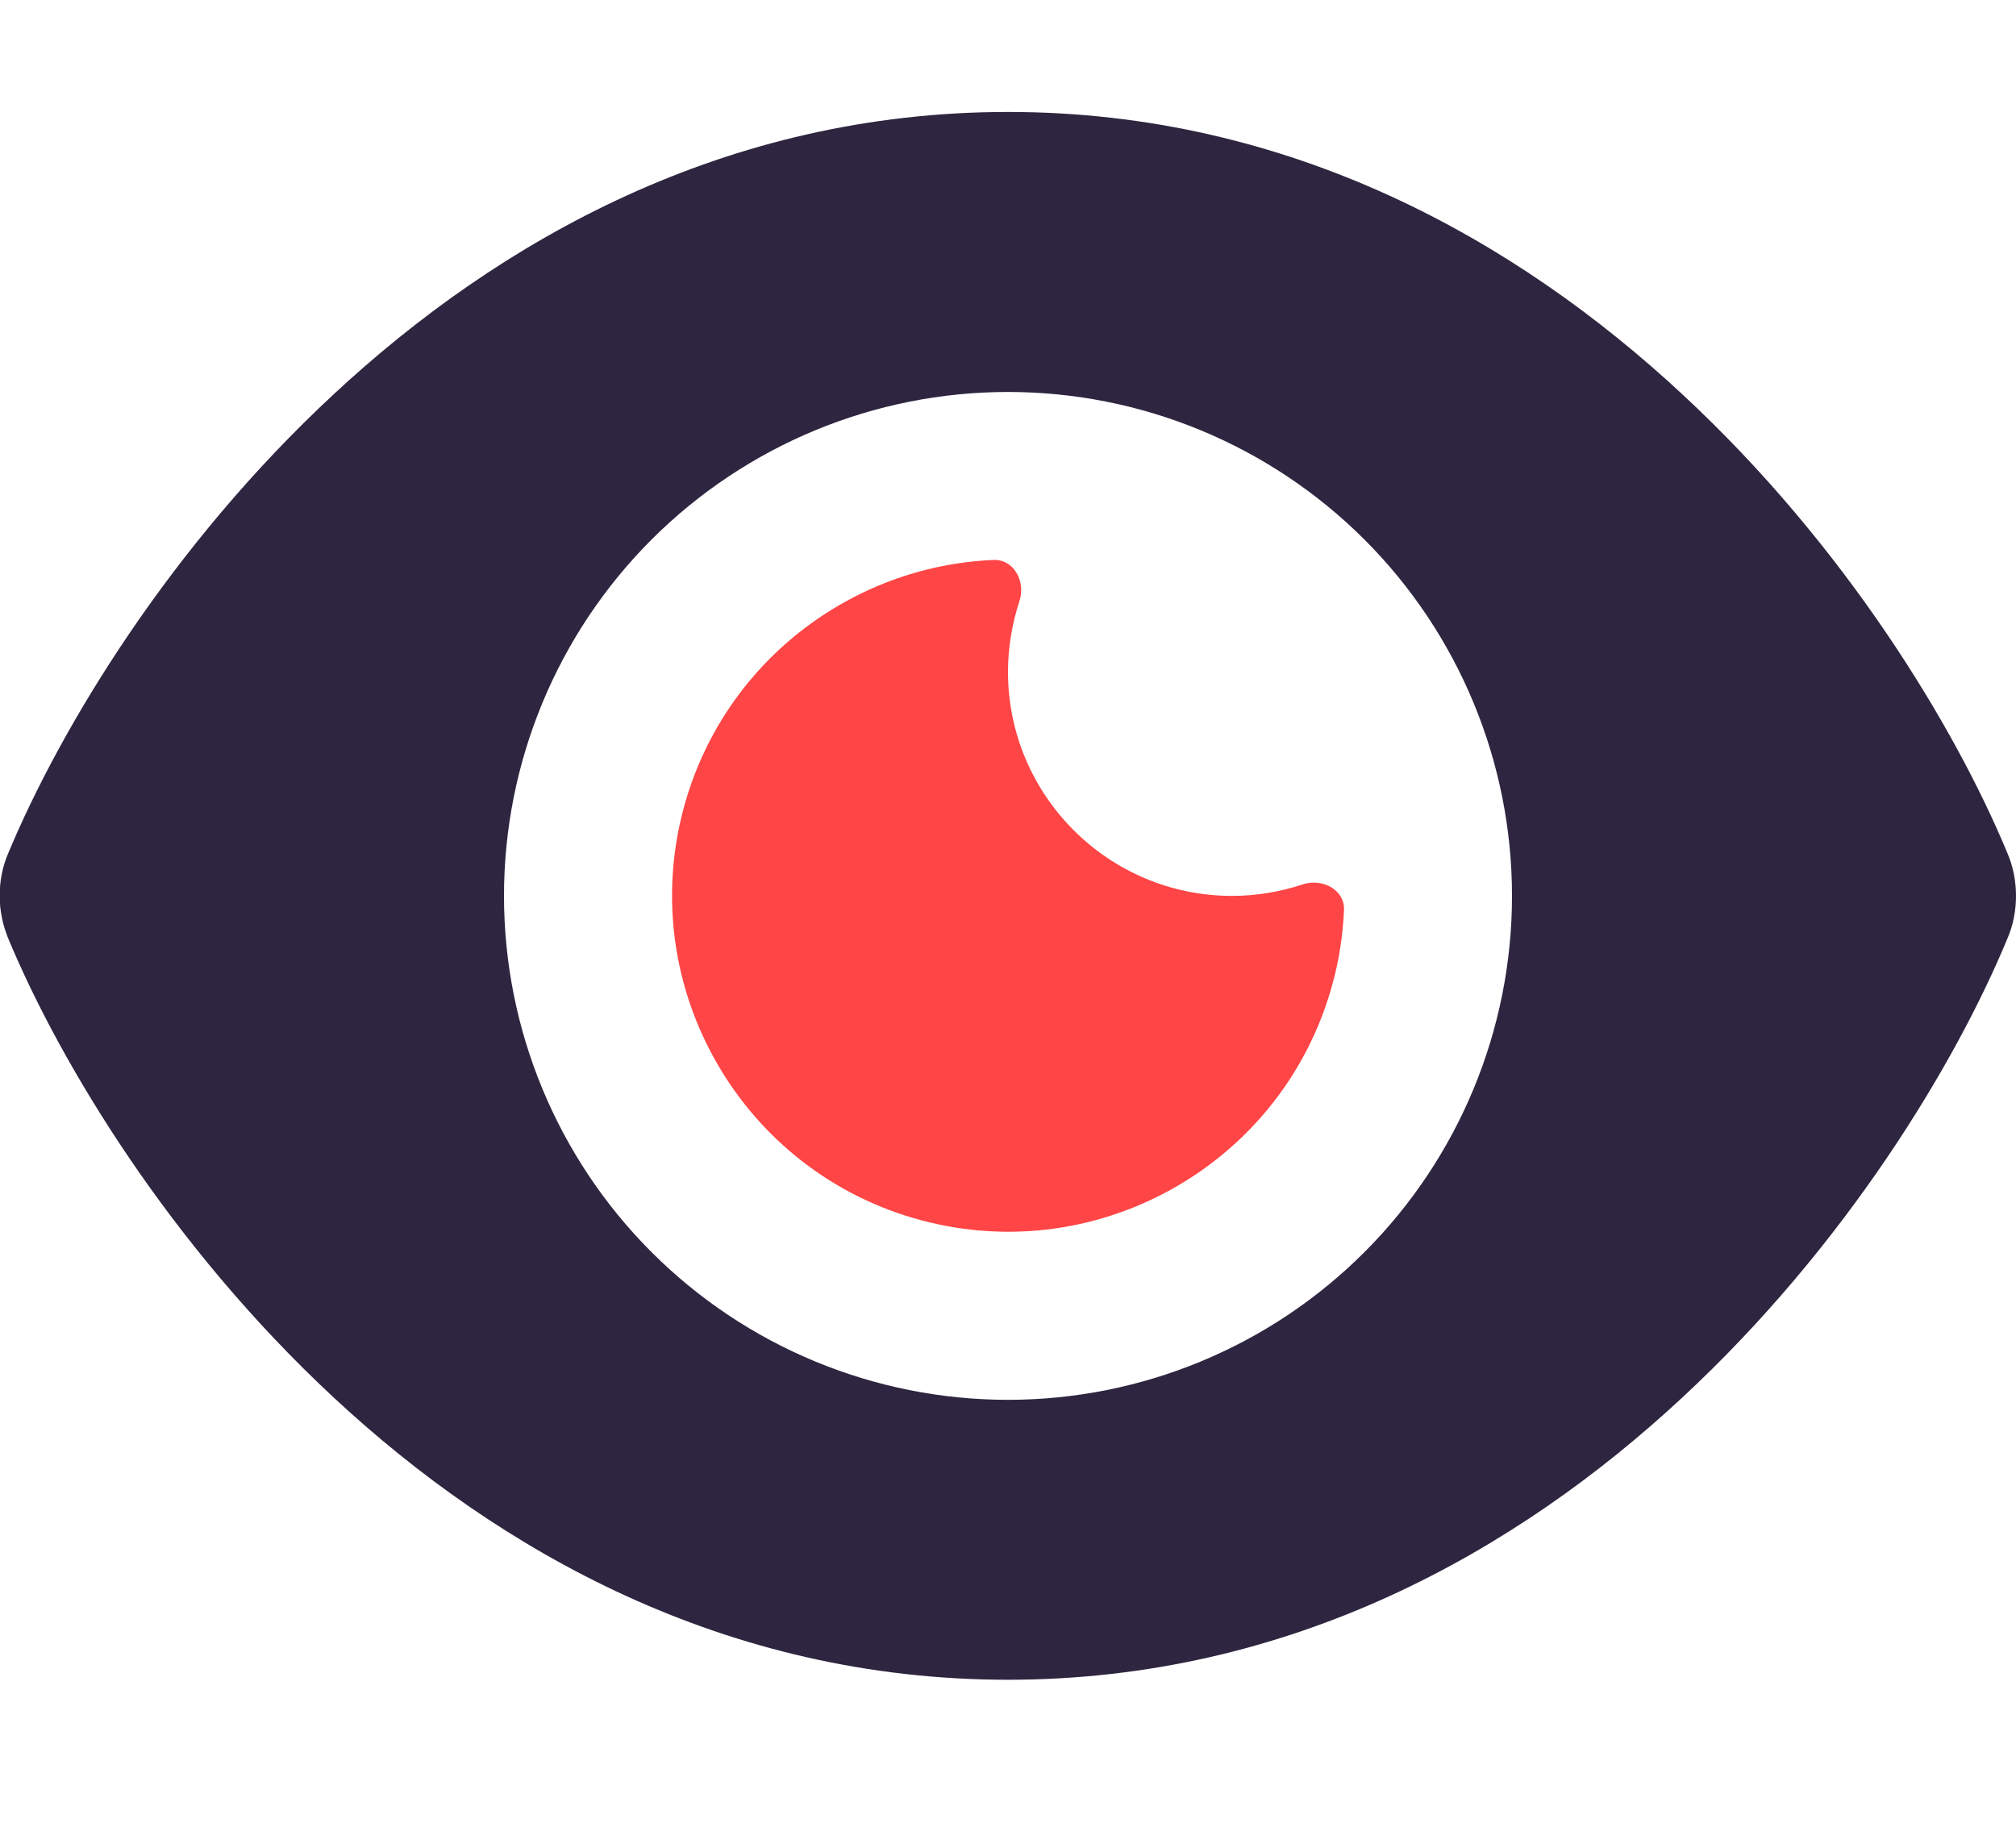 <svg width="24" height="22" viewBox="0 0 24 22" fill="none" xmlns="http://www.w3.org/2000/svg">
<g clip-path="url(#clip0_28130_11093)">
<path d="M24 10.667C24 10.842 23.967 11.017 23.896 11.179C23.279 12.667 21.975 14.833 20.025 16.642C18.062 18.467 15.367 20 12 20C8.633 20 5.938 18.467 3.975 16.642C2.025 14.829 0.721 12.667 0.1 11.179C0.033 11.017 -0.004 10.842 -0.004 10.667C-0.004 10.492 0.029 10.317 0.1 10.154C0.721 8.667 2.025 6.5 3.975 4.692C5.938 2.867 8.633 1.333 12 1.333C15.367 1.333 18.062 2.867 20.025 4.692C21.975 6.5 23.279 8.667 23.896 10.154C23.967 10.317 24 10.492 24 10.667ZM6 10.667C6 12.258 6.632 13.784 7.757 14.909C8.883 16.035 10.409 16.667 12 16.667C13.591 16.667 15.117 16.035 16.243 14.909C17.368 13.784 18 12.258 18 10.667C18 9.075 17.368 7.549 16.243 6.424C15.117 5.299 13.591 4.667 12 4.667C10.409 4.667 8.883 5.299 7.757 6.424C6.632 7.549 6 9.075 6 10.667Z" fill="#2E2640"/>
<path d="M14.667 10.667C13.196 10.667 12 9.471 12 8C12 7.704 12.05 7.421 12.137 7.154C12.212 6.925 12.071 6.658 11.829 6.667C10.129 6.738 8.6 7.9 8.137 9.629C7.567 11.762 8.833 13.958 10.967 14.529C13.1 15.1 15.296 13.833 15.867 11.7C15.946 11.412 15.987 11.121 16 10.838C16.012 10.596 15.746 10.454 15.512 10.529C15.246 10.617 14.962 10.667 14.667 10.667Z" fill="#FF4545"/>
</g>
<defs>
<clipPath id="clip0_28130_11093">
<rect width="24" height="21.333" fill="white" transform="matrix(-1 0 0 1 24 0)"/>
</clipPath>
</defs>
</svg>

